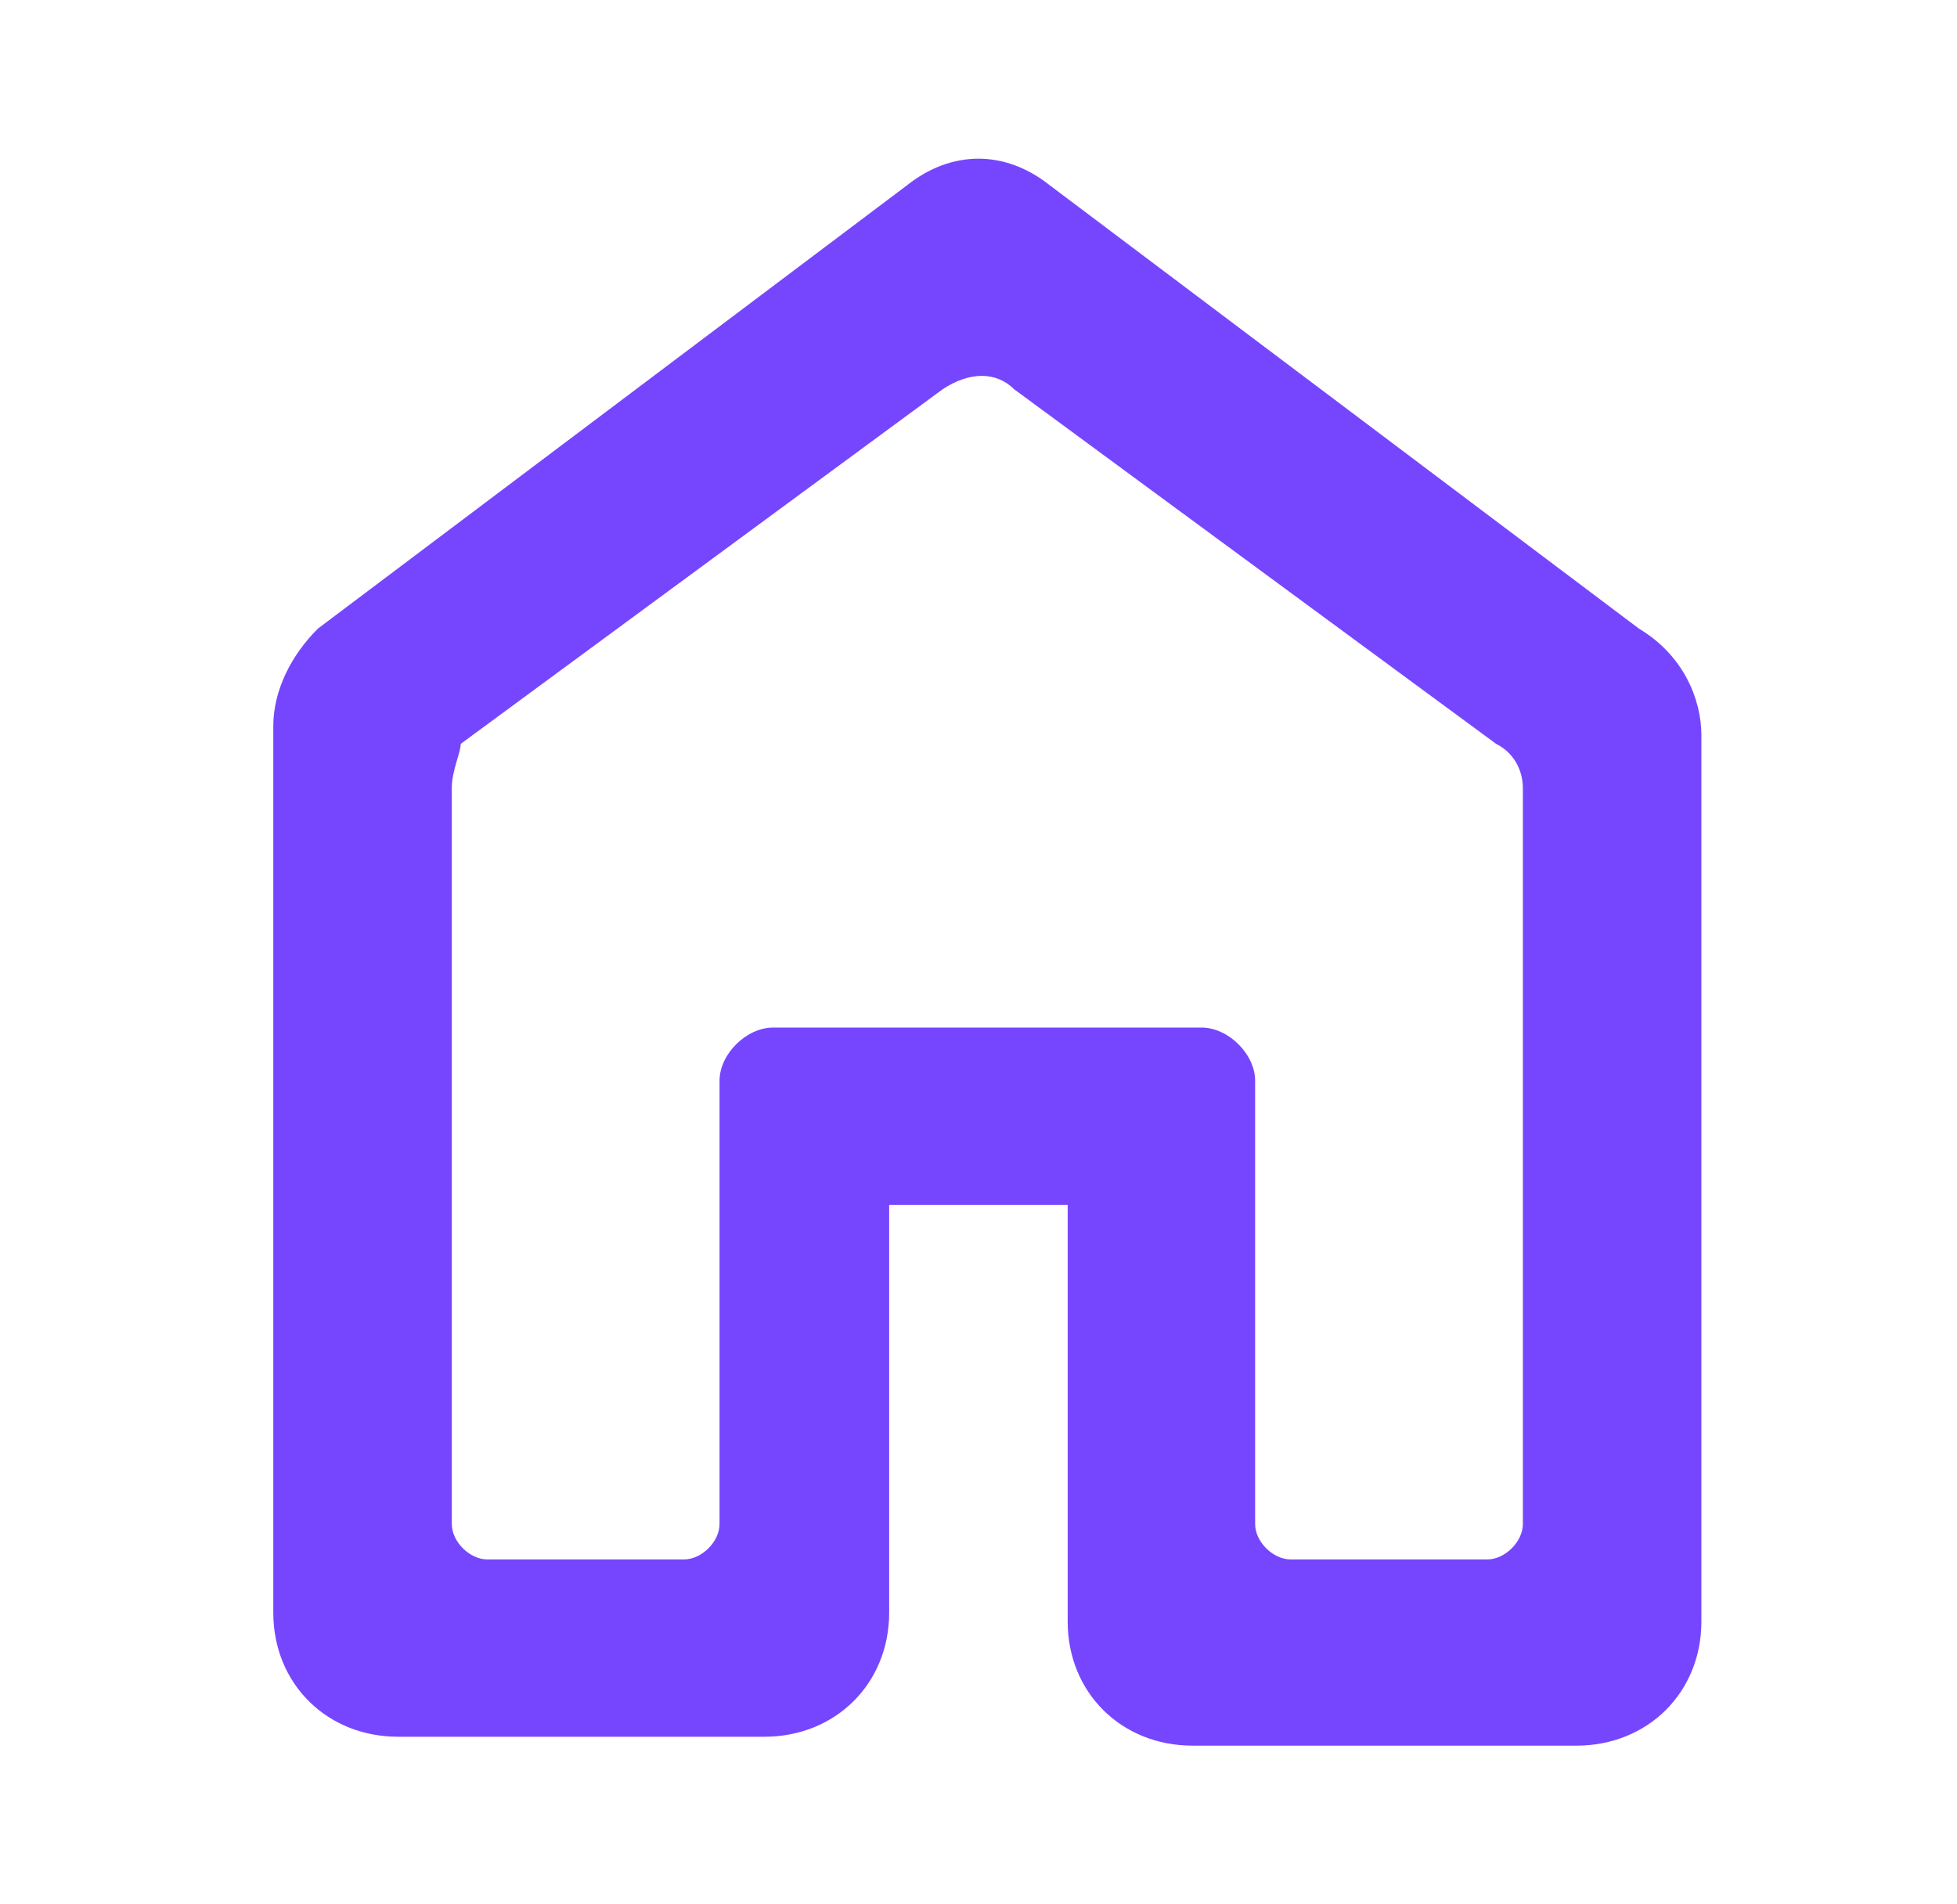 <svg width="37" height="36" viewBox="0 0 37 36" fill="none" xmlns="http://www.w3.org/2000/svg">
<g id="Icons/home">
<path id="Vector" d="M9.217 29.48H12.93C13.267 29.48 13.604 29.145 13.604 28.81V20.43C13.604 19.927 14.111 19.425 14.617 19.425H22.717C23.223 19.425 23.73 19.927 23.73 20.43V28.81C23.73 29.145 24.067 29.48 24.404 29.48H28.117C28.454 29.48 28.792 29.145 28.792 28.81V14.899C28.792 14.564 28.623 14.229 28.286 14.062L19.173 7.358C18.836 7.022 18.329 7.022 17.823 7.358L8.711 14.062C8.711 14.229 8.542 14.564 8.542 14.899V28.81C8.542 29.145 8.879 29.48 9.217 29.48ZM5.167 30.486V13.726C5.167 13.056 5.504 12.386 6.011 11.883L17.148 3.503C17.992 2.832 19.005 2.832 19.848 3.503L30.986 11.883C31.829 12.386 32.167 13.223 32.167 13.894V30.654C32.167 31.994 31.154 33 29.805 33H22.548C21.198 33 20.186 31.994 20.186 30.654V22.776H16.811V30.486C16.811 31.827 15.798 32.832 14.448 32.832H7.529C6.179 32.832 5.167 31.827 5.167 30.486Z" fill="#7646FF"/>
</g>
</svg>
